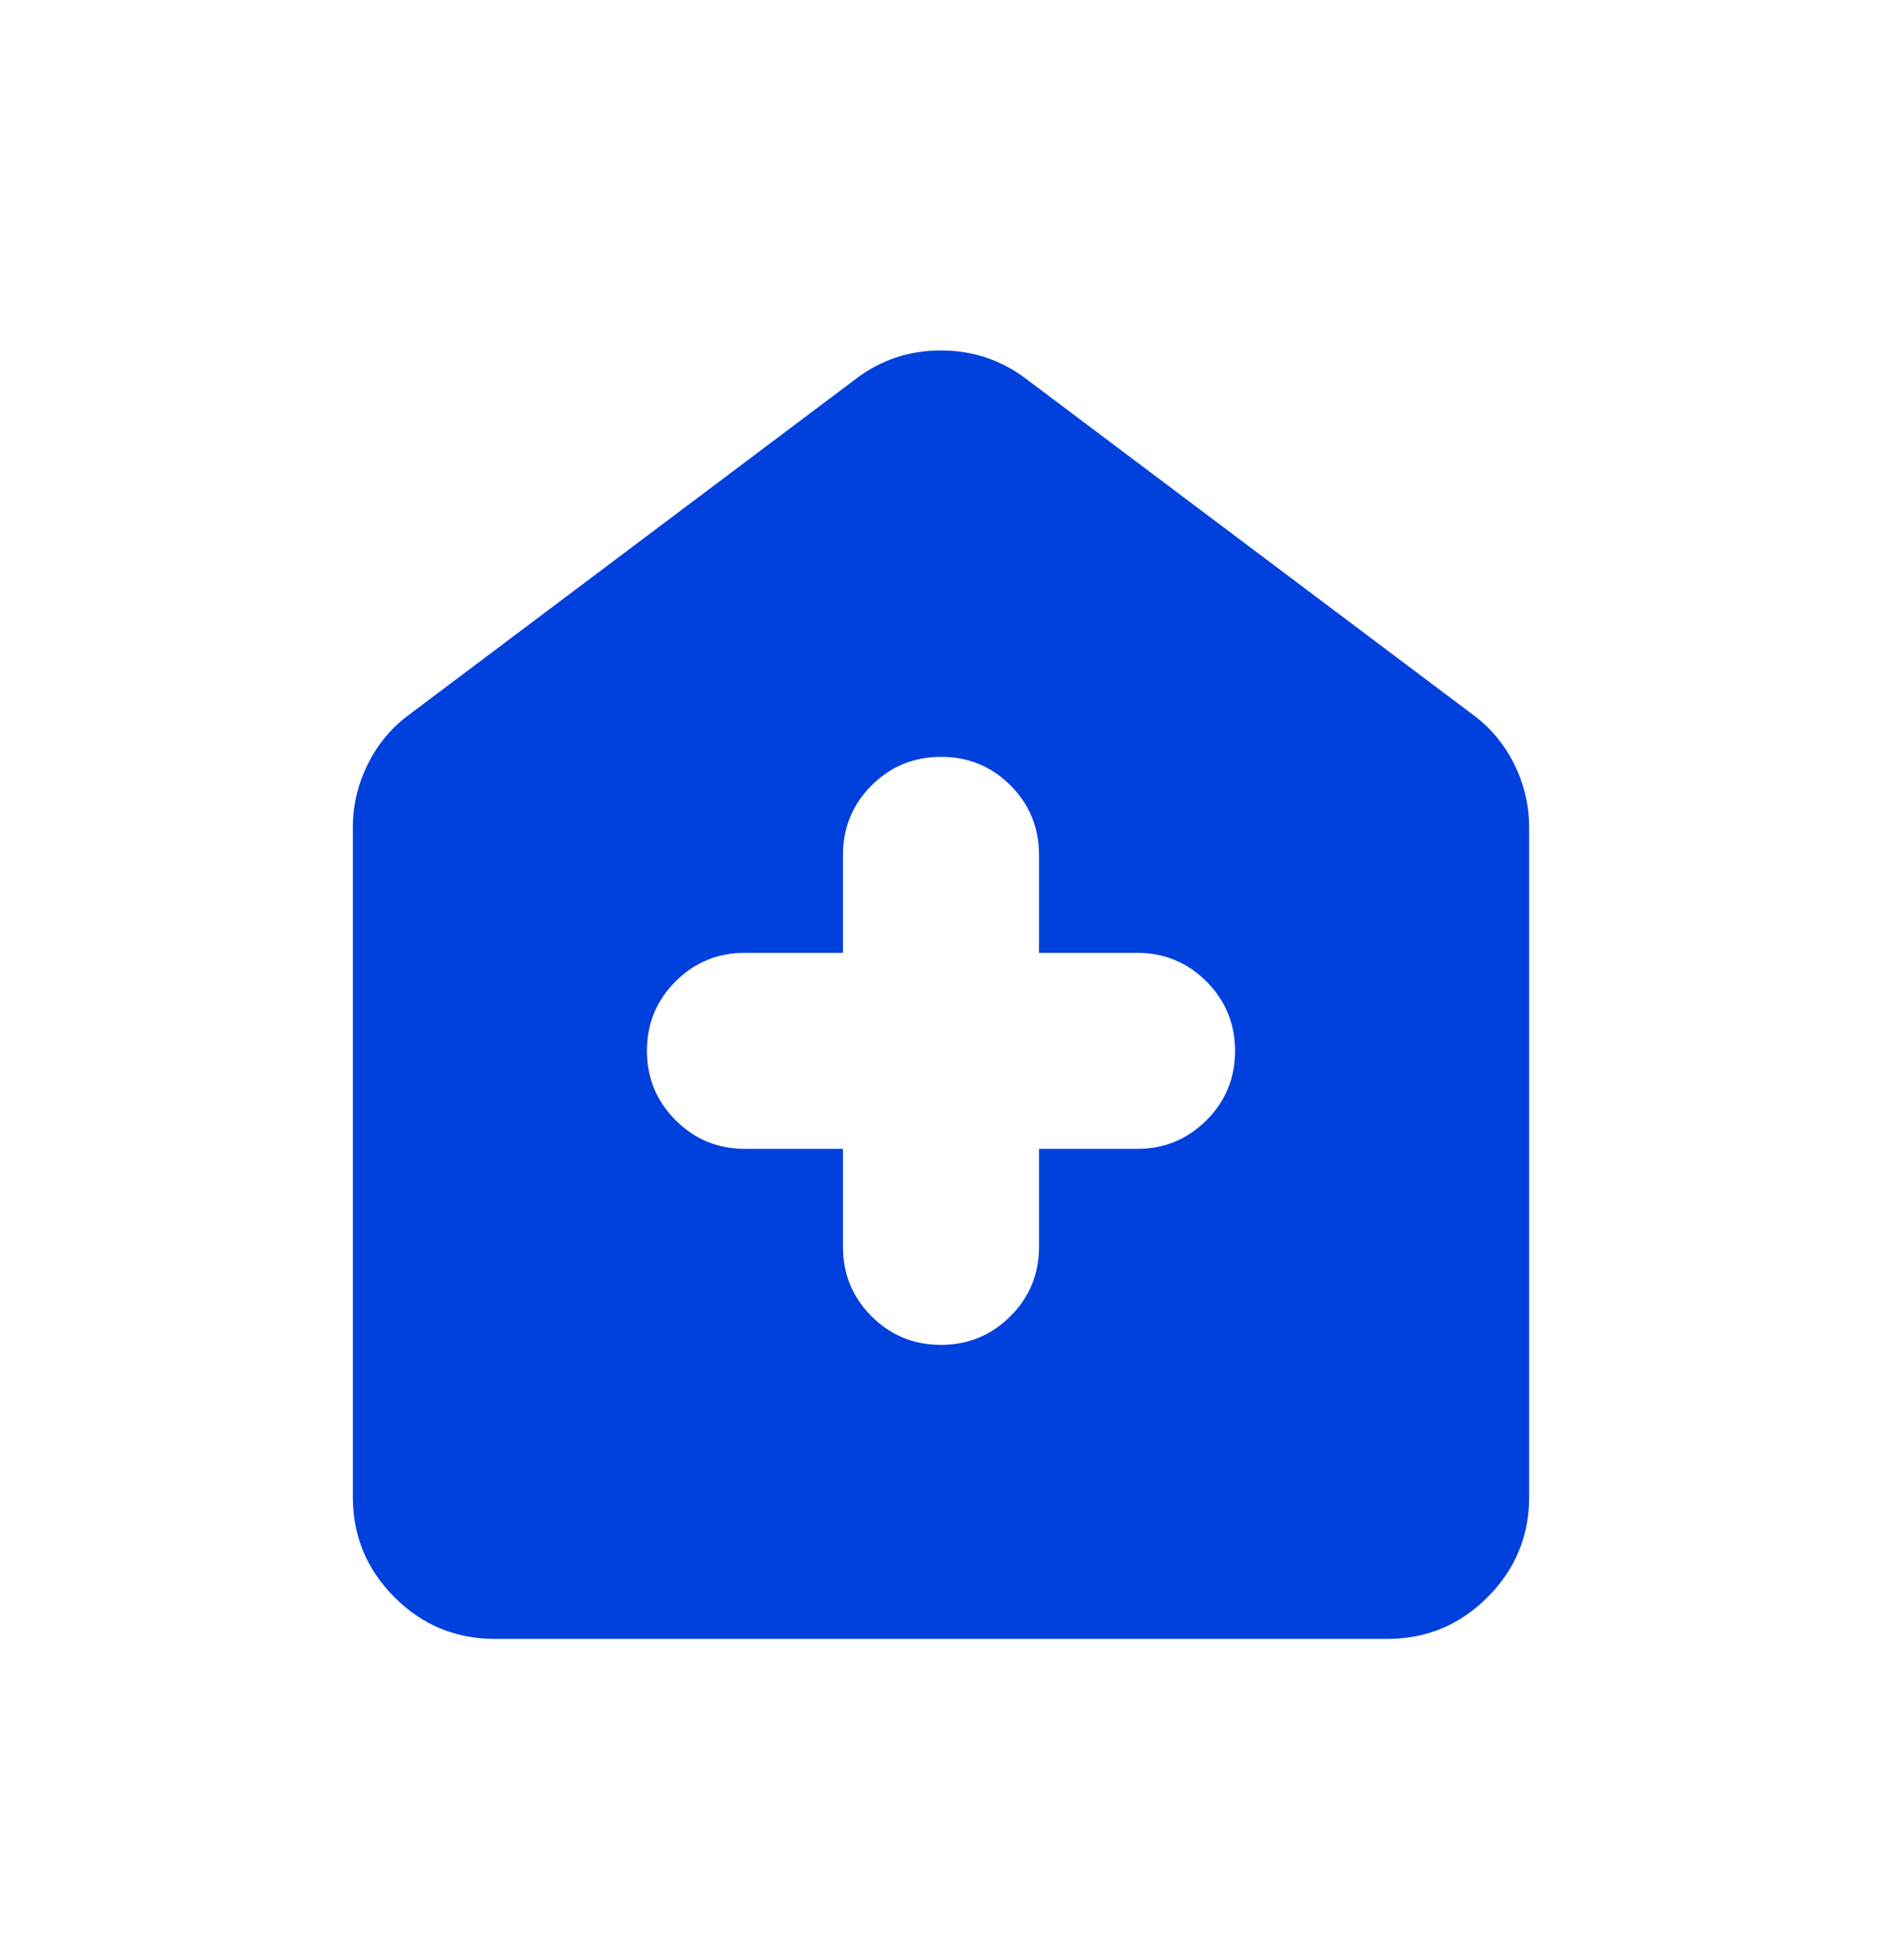 <svg width="24" height="25" viewBox="0 0 24 25" fill="none" xmlns="http://www.w3.org/2000/svg">
<mask id="mask0_727_8028" style="mask-type:alpha" maskUnits="userSpaceOnUse" x="0" y="0" width="24" height="25">
<rect y="0.403" width="24" height="24" fill="#D9D9D9"/>
</mask>
<g mask="url(#mask0_727_8028)">
<path d="M10.75 14.653V15.903C10.75 16.25 10.871 16.545 11.114 16.788C11.357 17.031 11.652 17.153 11.999 17.153C12.346 17.153 12.641 17.031 12.885 16.788C13.128 16.545 13.25 16.25 13.25 15.903V14.653H14.5C14.847 14.653 15.142 14.531 15.385 14.289C15.628 14.046 15.75 13.751 15.75 13.404C15.75 13.057 15.628 12.762 15.385 12.518C15.142 12.275 14.847 12.153 14.5 12.153H13.25V10.903C13.25 10.556 13.129 10.261 12.886 10.017C12.643 9.774 12.348 9.653 12.001 9.653C11.654 9.653 11.359 9.774 11.115 10.017C10.872 10.261 10.75 10.556 10.75 10.903V12.153H9.5C9.153 12.153 8.858 12.274 8.615 12.517C8.372 12.76 8.25 13.055 8.25 13.402C8.25 13.749 8.372 14.044 8.615 14.287C8.858 14.531 9.153 14.653 9.5 14.653H10.75ZM6.308 20.903C5.811 20.903 5.385 20.726 5.031 20.372C4.677 20.018 4.5 19.592 4.5 19.095V10.557C4.5 10.27 4.564 9.999 4.692 9.743C4.82 9.487 4.997 9.276 5.223 9.111L10.915 4.832C11.231 4.591 11.592 4.47 11.998 4.47C12.405 4.47 12.767 4.591 13.085 4.832L18.777 9.111C19.003 9.276 19.18 9.487 19.308 9.743C19.436 9.999 19.5 10.27 19.5 10.557V19.095C19.5 19.592 19.323 20.018 18.969 20.372C18.615 20.726 18.189 20.903 17.692 20.903H6.308Z" fill="#0040DD"/>
</g>
</svg>
